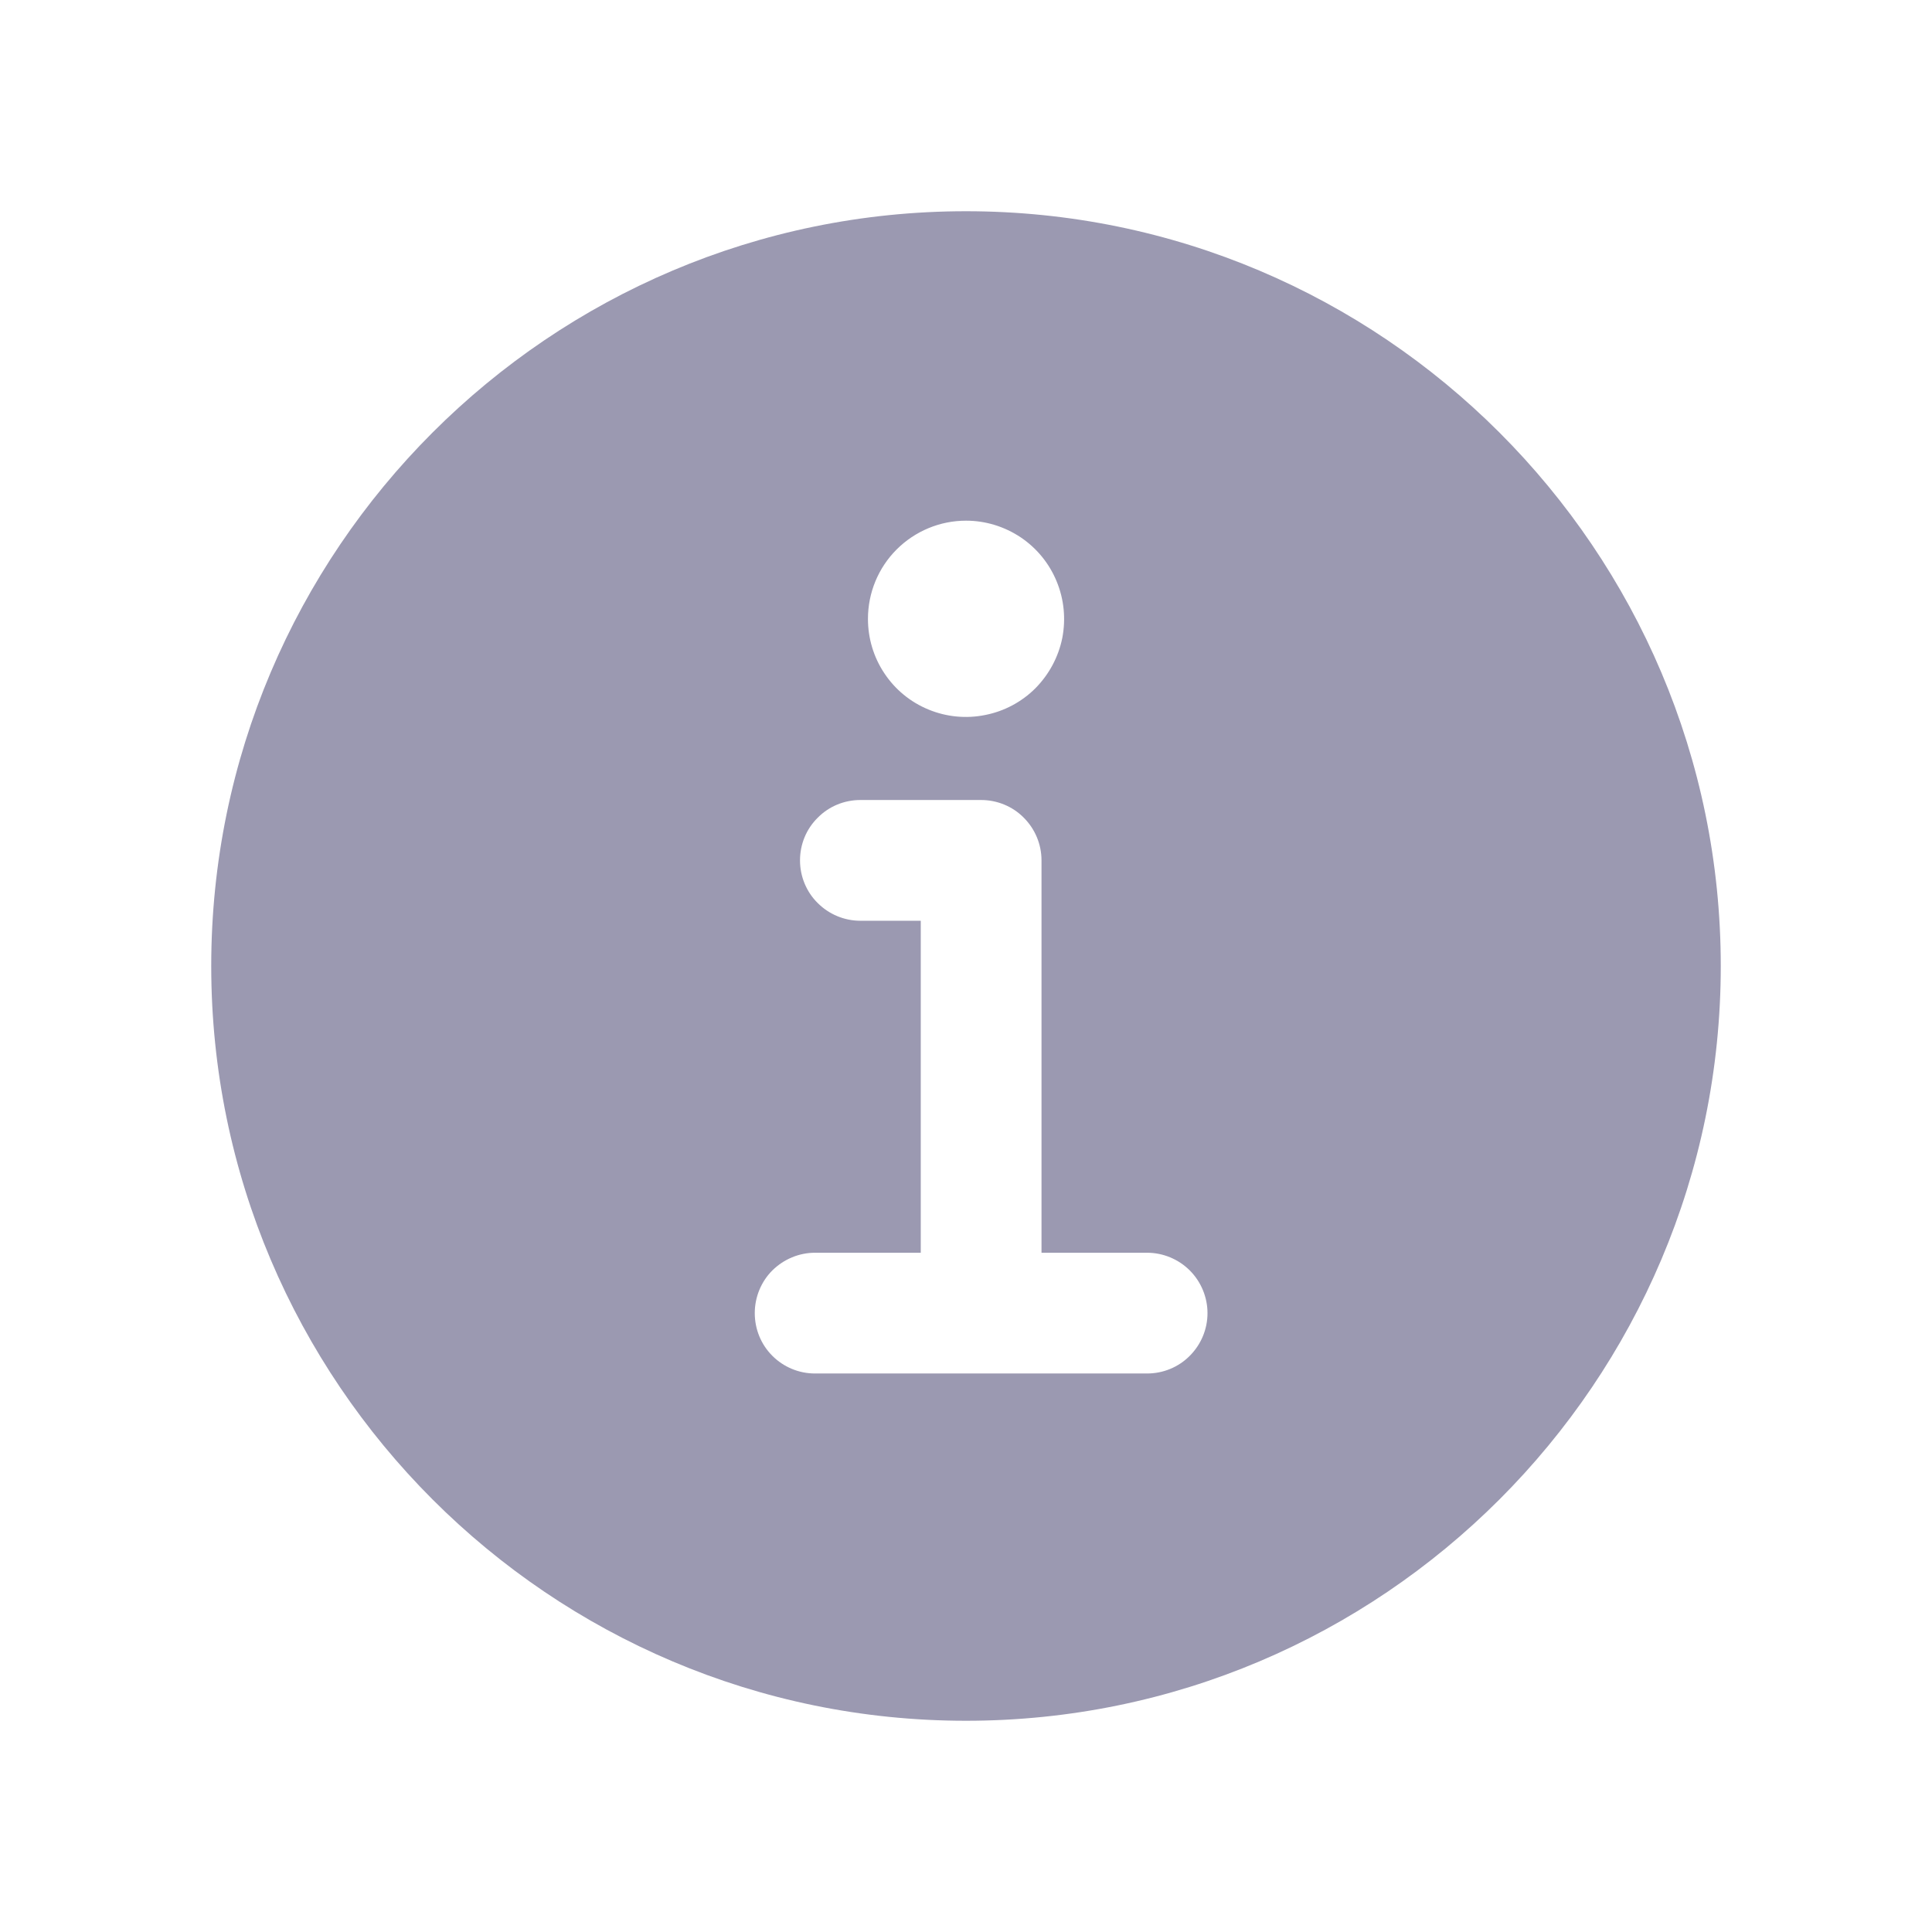 <svg width="12" height="12" viewBox="0 0 12 12" fill="none" xmlns="http://www.w3.org/2000/svg">
    <path d="M6 1.312C3.415 1.312 1.312 3.415 1.312 6C1.312 8.585 3.415 10.688 6 10.688C8.585 10.688 10.688 8.585 10.688 6C10.688 3.415 8.585 1.312 6 1.312ZM6 3.234C6.121 3.234 6.238 3.27 6.339 3.337C6.439 3.404 6.517 3.499 6.563 3.611C6.609 3.722 6.621 3.844 6.598 3.963C6.574 4.081 6.516 4.189 6.431 4.275C6.346 4.36 6.237 4.418 6.119 4.441C6.001 4.465 5.878 4.453 5.767 4.407C5.655 4.361 5.56 4.283 5.493 4.182C5.426 4.082 5.391 3.964 5.391 3.844C5.391 3.682 5.455 3.527 5.569 3.413C5.683 3.299 5.838 3.234 6 3.234ZM7.125 8.531H5.062C4.963 8.531 4.868 8.492 4.797 8.421C4.727 8.351 4.688 8.256 4.688 8.156C4.688 8.057 4.727 7.961 4.797 7.891C4.868 7.821 4.963 7.781 5.062 7.781H5.719V5.719H5.344C5.244 5.719 5.149 5.679 5.079 5.609C5.008 5.539 4.969 5.443 4.969 5.344C4.969 5.244 5.008 5.149 5.079 5.079C5.149 5.008 5.244 4.969 5.344 4.969H6.094C6.193 4.969 6.289 5.008 6.359 5.079C6.429 5.149 6.469 5.244 6.469 5.344V7.781H7.125C7.224 7.781 7.32 7.821 7.39 7.891C7.46 7.961 7.5 8.057 7.5 8.156C7.5 8.256 7.46 8.351 7.39 8.421C7.32 8.492 7.224 8.531 7.125 8.531Z" fill="#9B99B1"/>
</svg>
